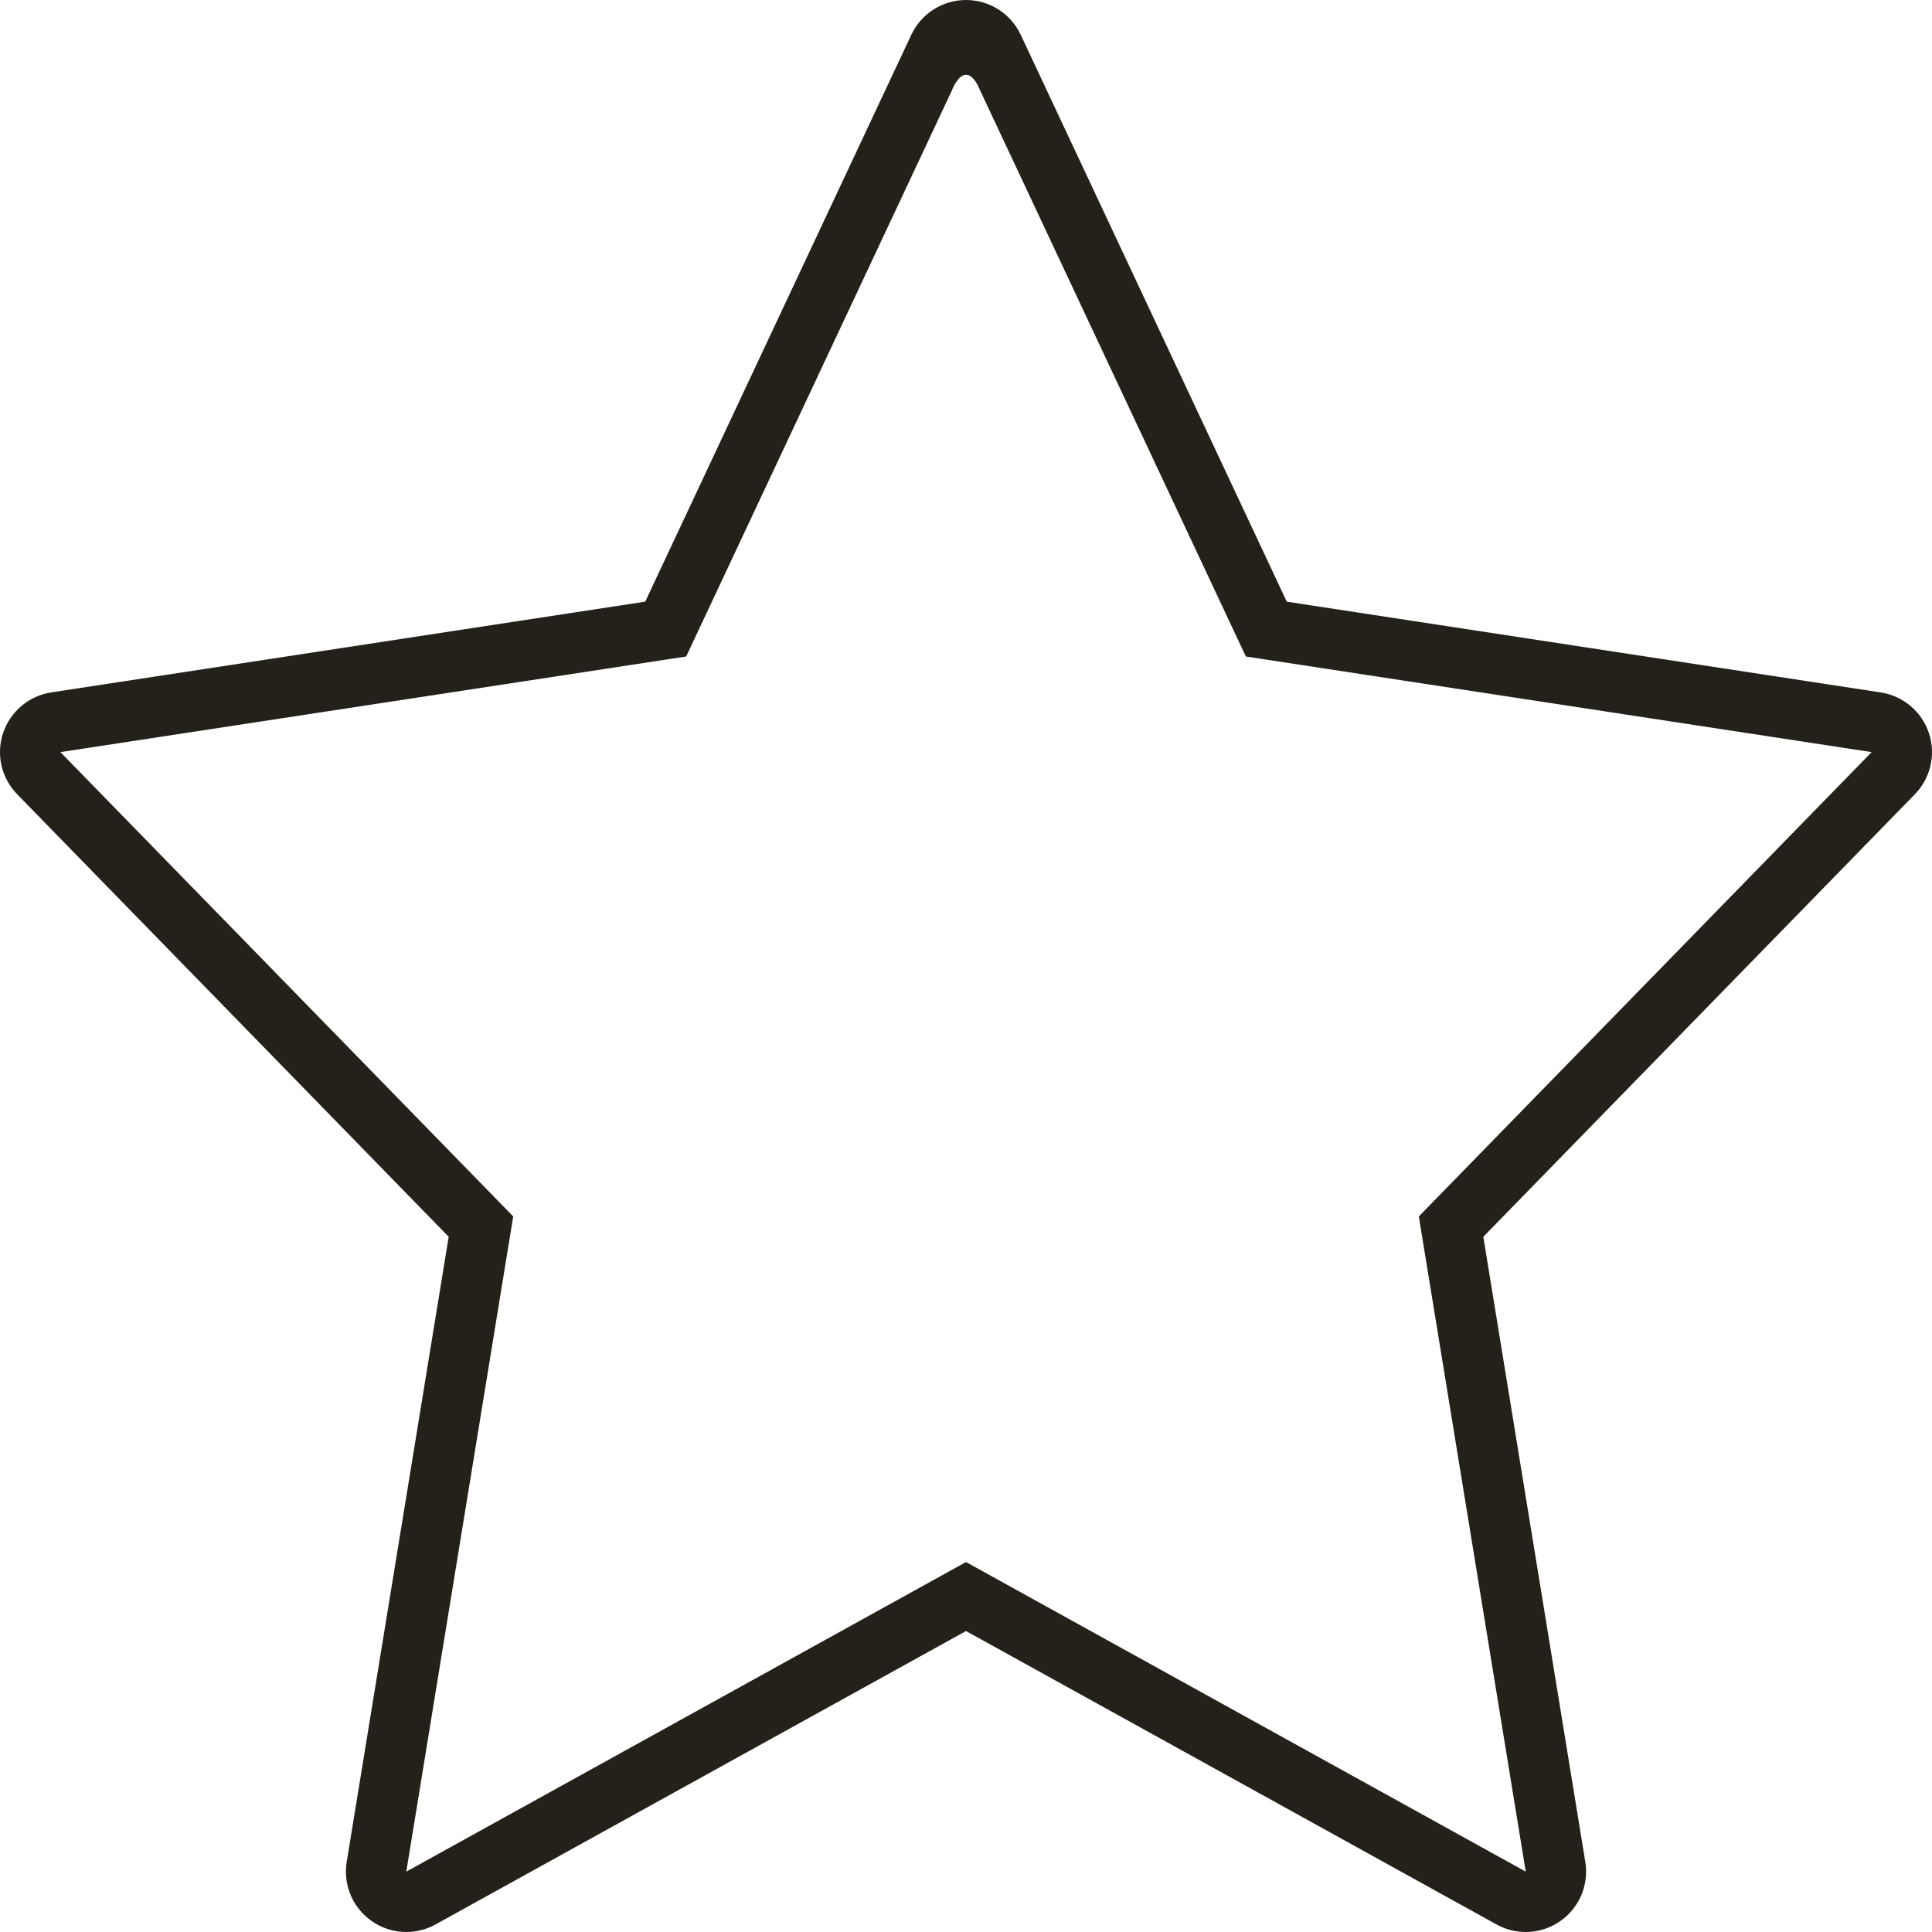 <svg width="100" height="100" viewBox="0 0 100 100" fill="none" xmlns="http://www.w3.org/2000/svg">
<path d="M50.001 3.871C50.437 3.871 50.724 4.666 50.724 4.666L64.485 33.98L96.876 38.929L73.438 62.963L78.972 96.875L50.001 80.851L21.03 96.875L26.564 62.963L3.126 38.929L35.517 33.98L49.265 4.691C49.265 4.691 49.565 3.871 50.001 3.871ZM50.001 0C48.79 0 47.688 0.7 47.171 1.797L33.397 31.141L2.654 35.838C1.496 36.015 0.535 36.826 0.162 37.937C-0.21 39.047 0.07 40.272 0.889 41.111L23.224 64.015L17.946 96.368C17.752 97.55 18.25 98.739 19.23 99.427C19.768 99.808 20.399 100 21.03 100C21.549 100 22.071 99.869 22.543 99.609L50.001 84.422L77.459 99.609C77.931 99.869 78.453 100 78.972 100C79.603 100 80.234 99.808 80.77 99.428C81.75 98.74 82.248 97.551 82.055 96.37L76.776 64.016L99.112 41.112C99.929 40.273 100.21 39.048 99.838 37.938C99.466 36.828 98.504 36.018 97.346 35.84L66.603 31.142L52.831 1.797C52.314 0.7 51.212 0 50.001 0Z" fill="#232119"/>
</svg>

